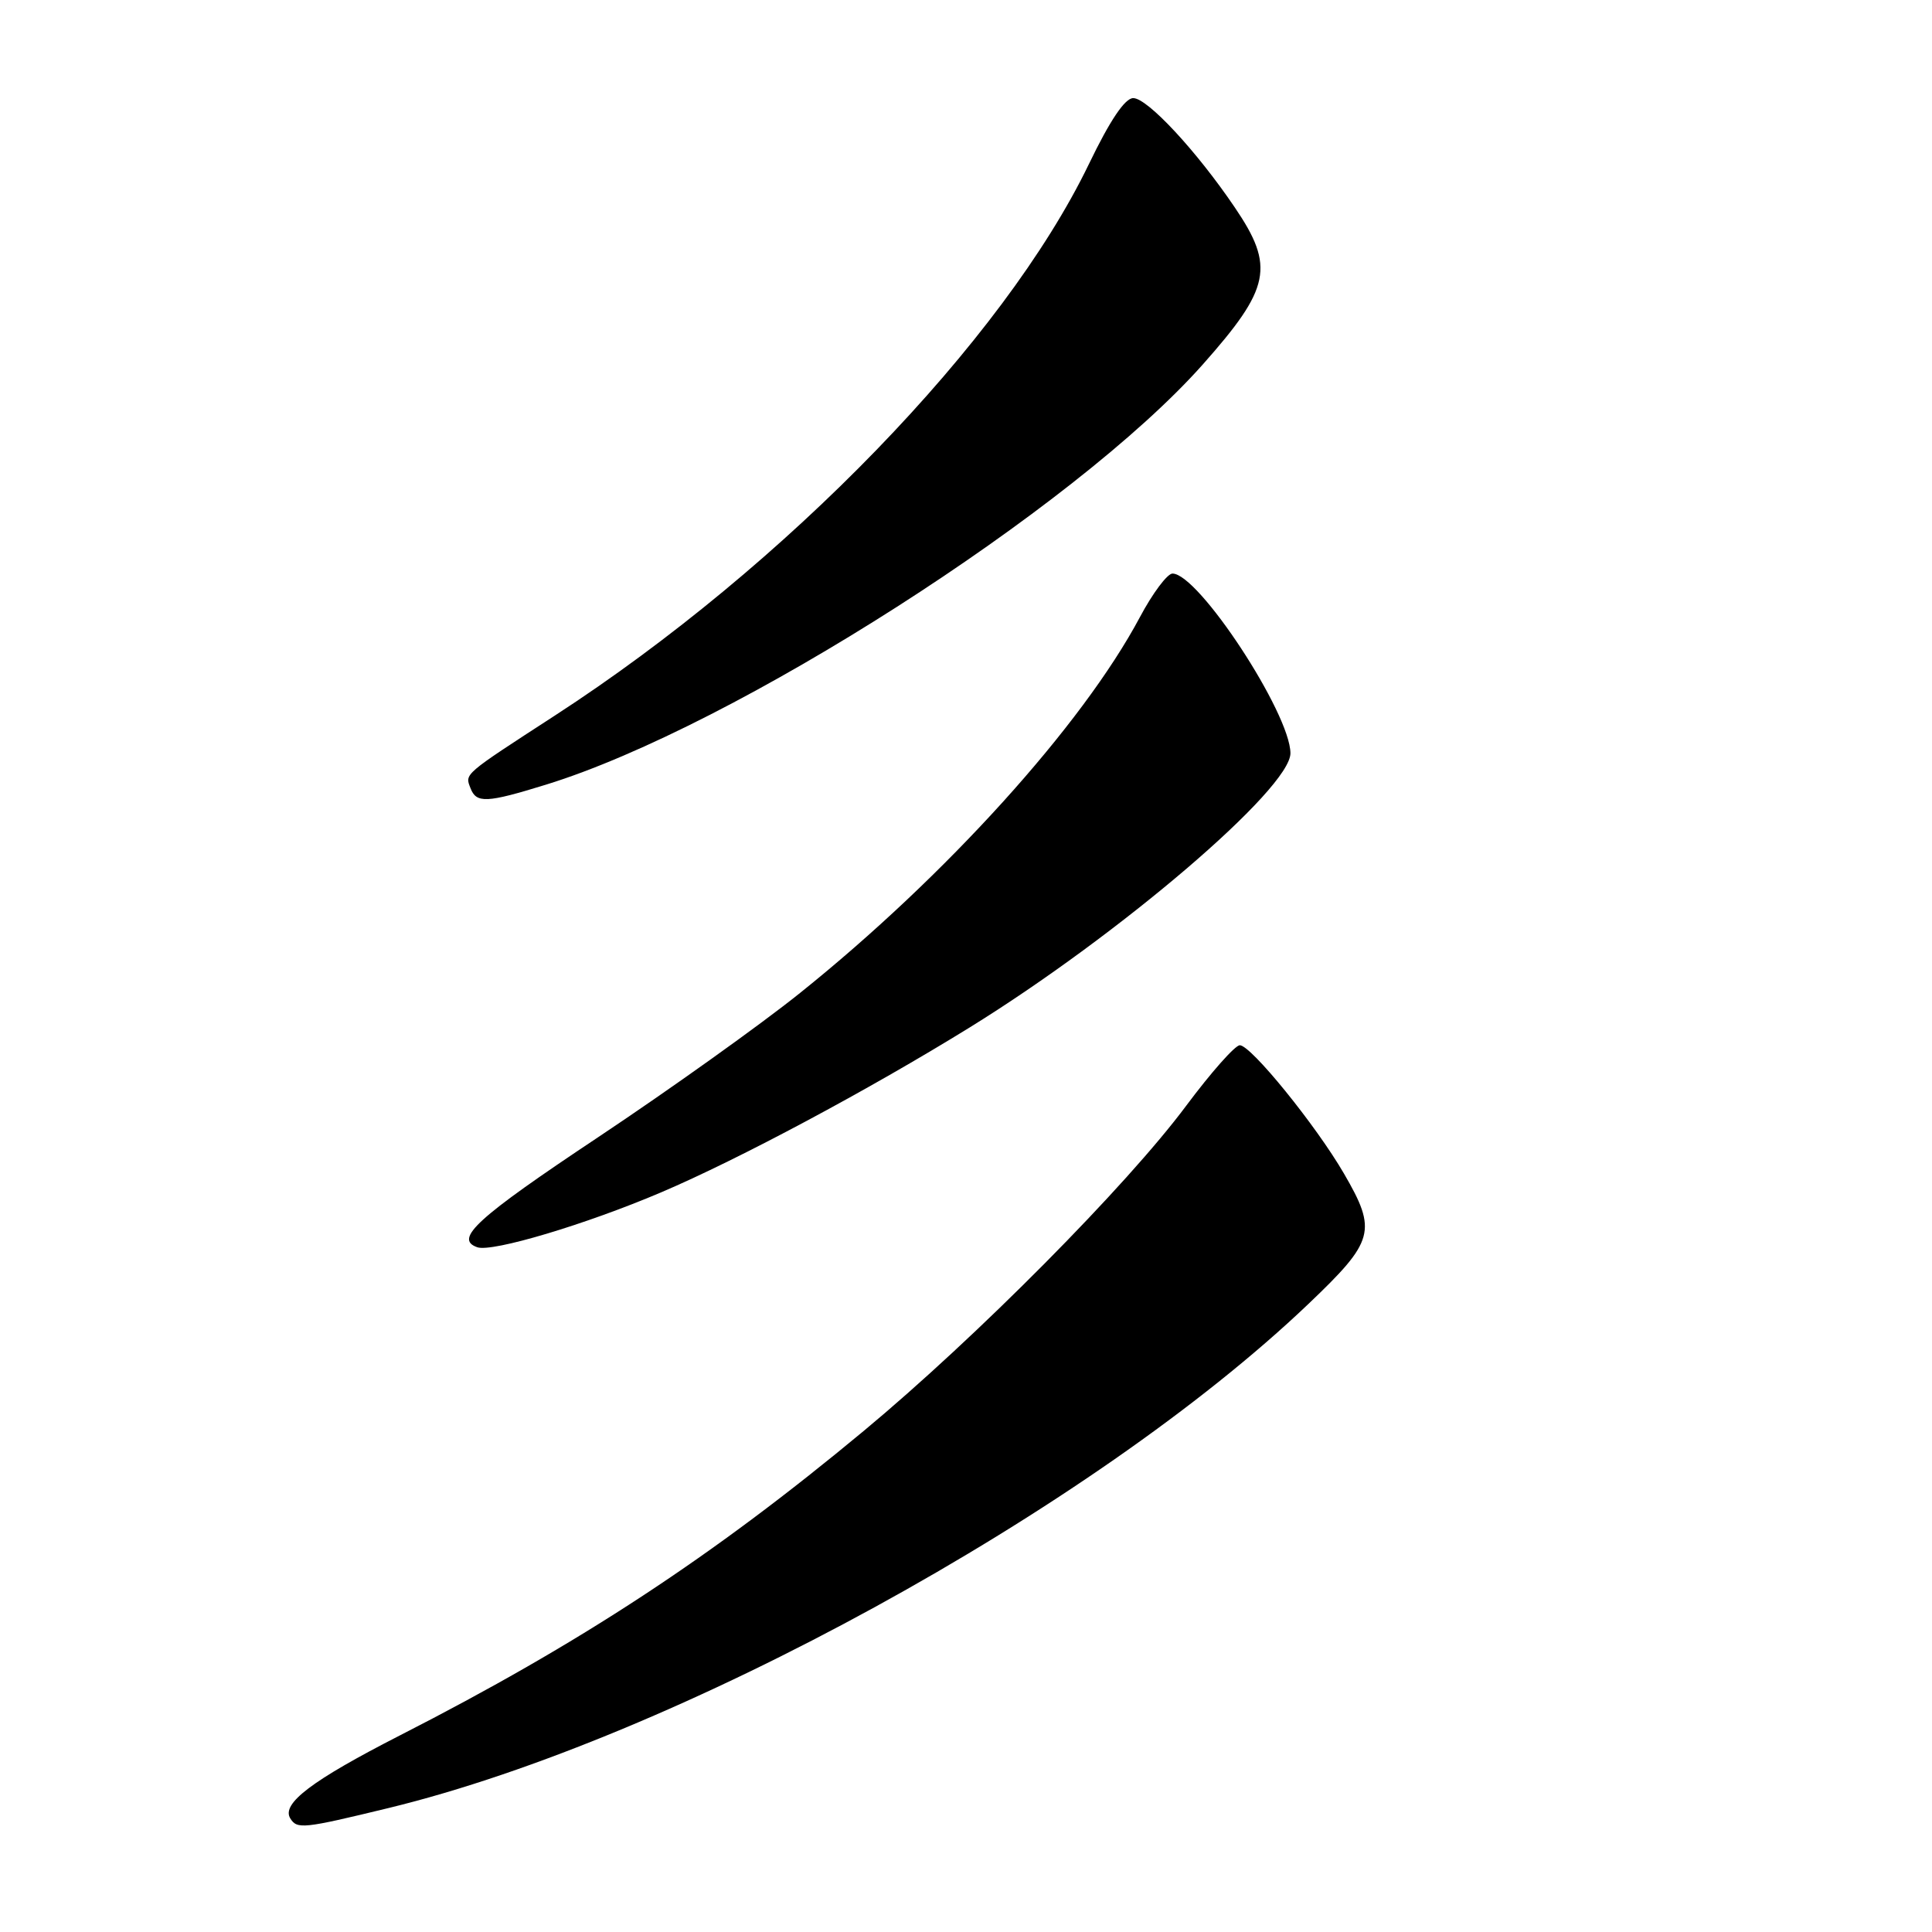 <?xml version="1.0" encoding="UTF-8" standalone="no"?>
<!DOCTYPE svg PUBLIC "-//W3C//DTD SVG 1.1//EN" "http://www.w3.org/Graphics/SVG/1.1/DTD/svg11.dtd" >
<svg xmlns="http://www.w3.org/2000/svg" xmlns:xlink="http://www.w3.org/1999/xlink" version="1.1" viewBox="0 0 256 256">
 <g >
 <path fill="currentColor"
d=" M 51.50 239.57 C 89.47 230.34 144.78 200.03 173.36 172.79 C 182.14 164.42 182.50 163.11 178.08 155.50 C 174.36 149.10 165.76 138.50 164.28 138.50 C 163.66 138.50 160.47 142.10 157.19 146.50 C 149.28 157.13 129.37 177.21 114.43 189.62 C 94.43 206.24 76.91 217.74 52.97 229.96 C 41.34 235.91 37.26 238.99 38.46 240.94 C 39.37 242.41 40.16 242.32 51.50 239.57 Z  M 87.61 157.99 C 97.87 153.62 115.09 144.42 128.46 136.16 C 148.34 123.87 171.01 104.49 170.99 99.80 C 170.95 94.50 158.81 76.00 155.36 76.00 C 154.68 76.00 152.73 78.60 151.04 81.78 C 143.40 96.10 125.37 116.05 106.00 131.58 C 100.78 135.77 88.74 144.37 79.25 150.69 C 63.16 161.40 60.11 164.18 63.25 165.27 C 65.22 165.95 77.64 162.24 87.61 157.99 Z  M 72.38 103.96 C 97.28 96.27 142.43 67.38 159.37 48.30 C 168.36 38.17 168.94 35.33 163.62 27.49 C 158.56 20.01 152.04 13.00 150.16 13.00 C 149.06 13.00 147.08 15.94 144.28 21.75 C 132.97 45.17 104.10 74.98 73.50 94.83 C 61.33 102.73 61.59 102.50 62.34 104.43 C 63.12 106.47 64.46 106.41 72.38 103.96 Z "/>
</g>
</svg>